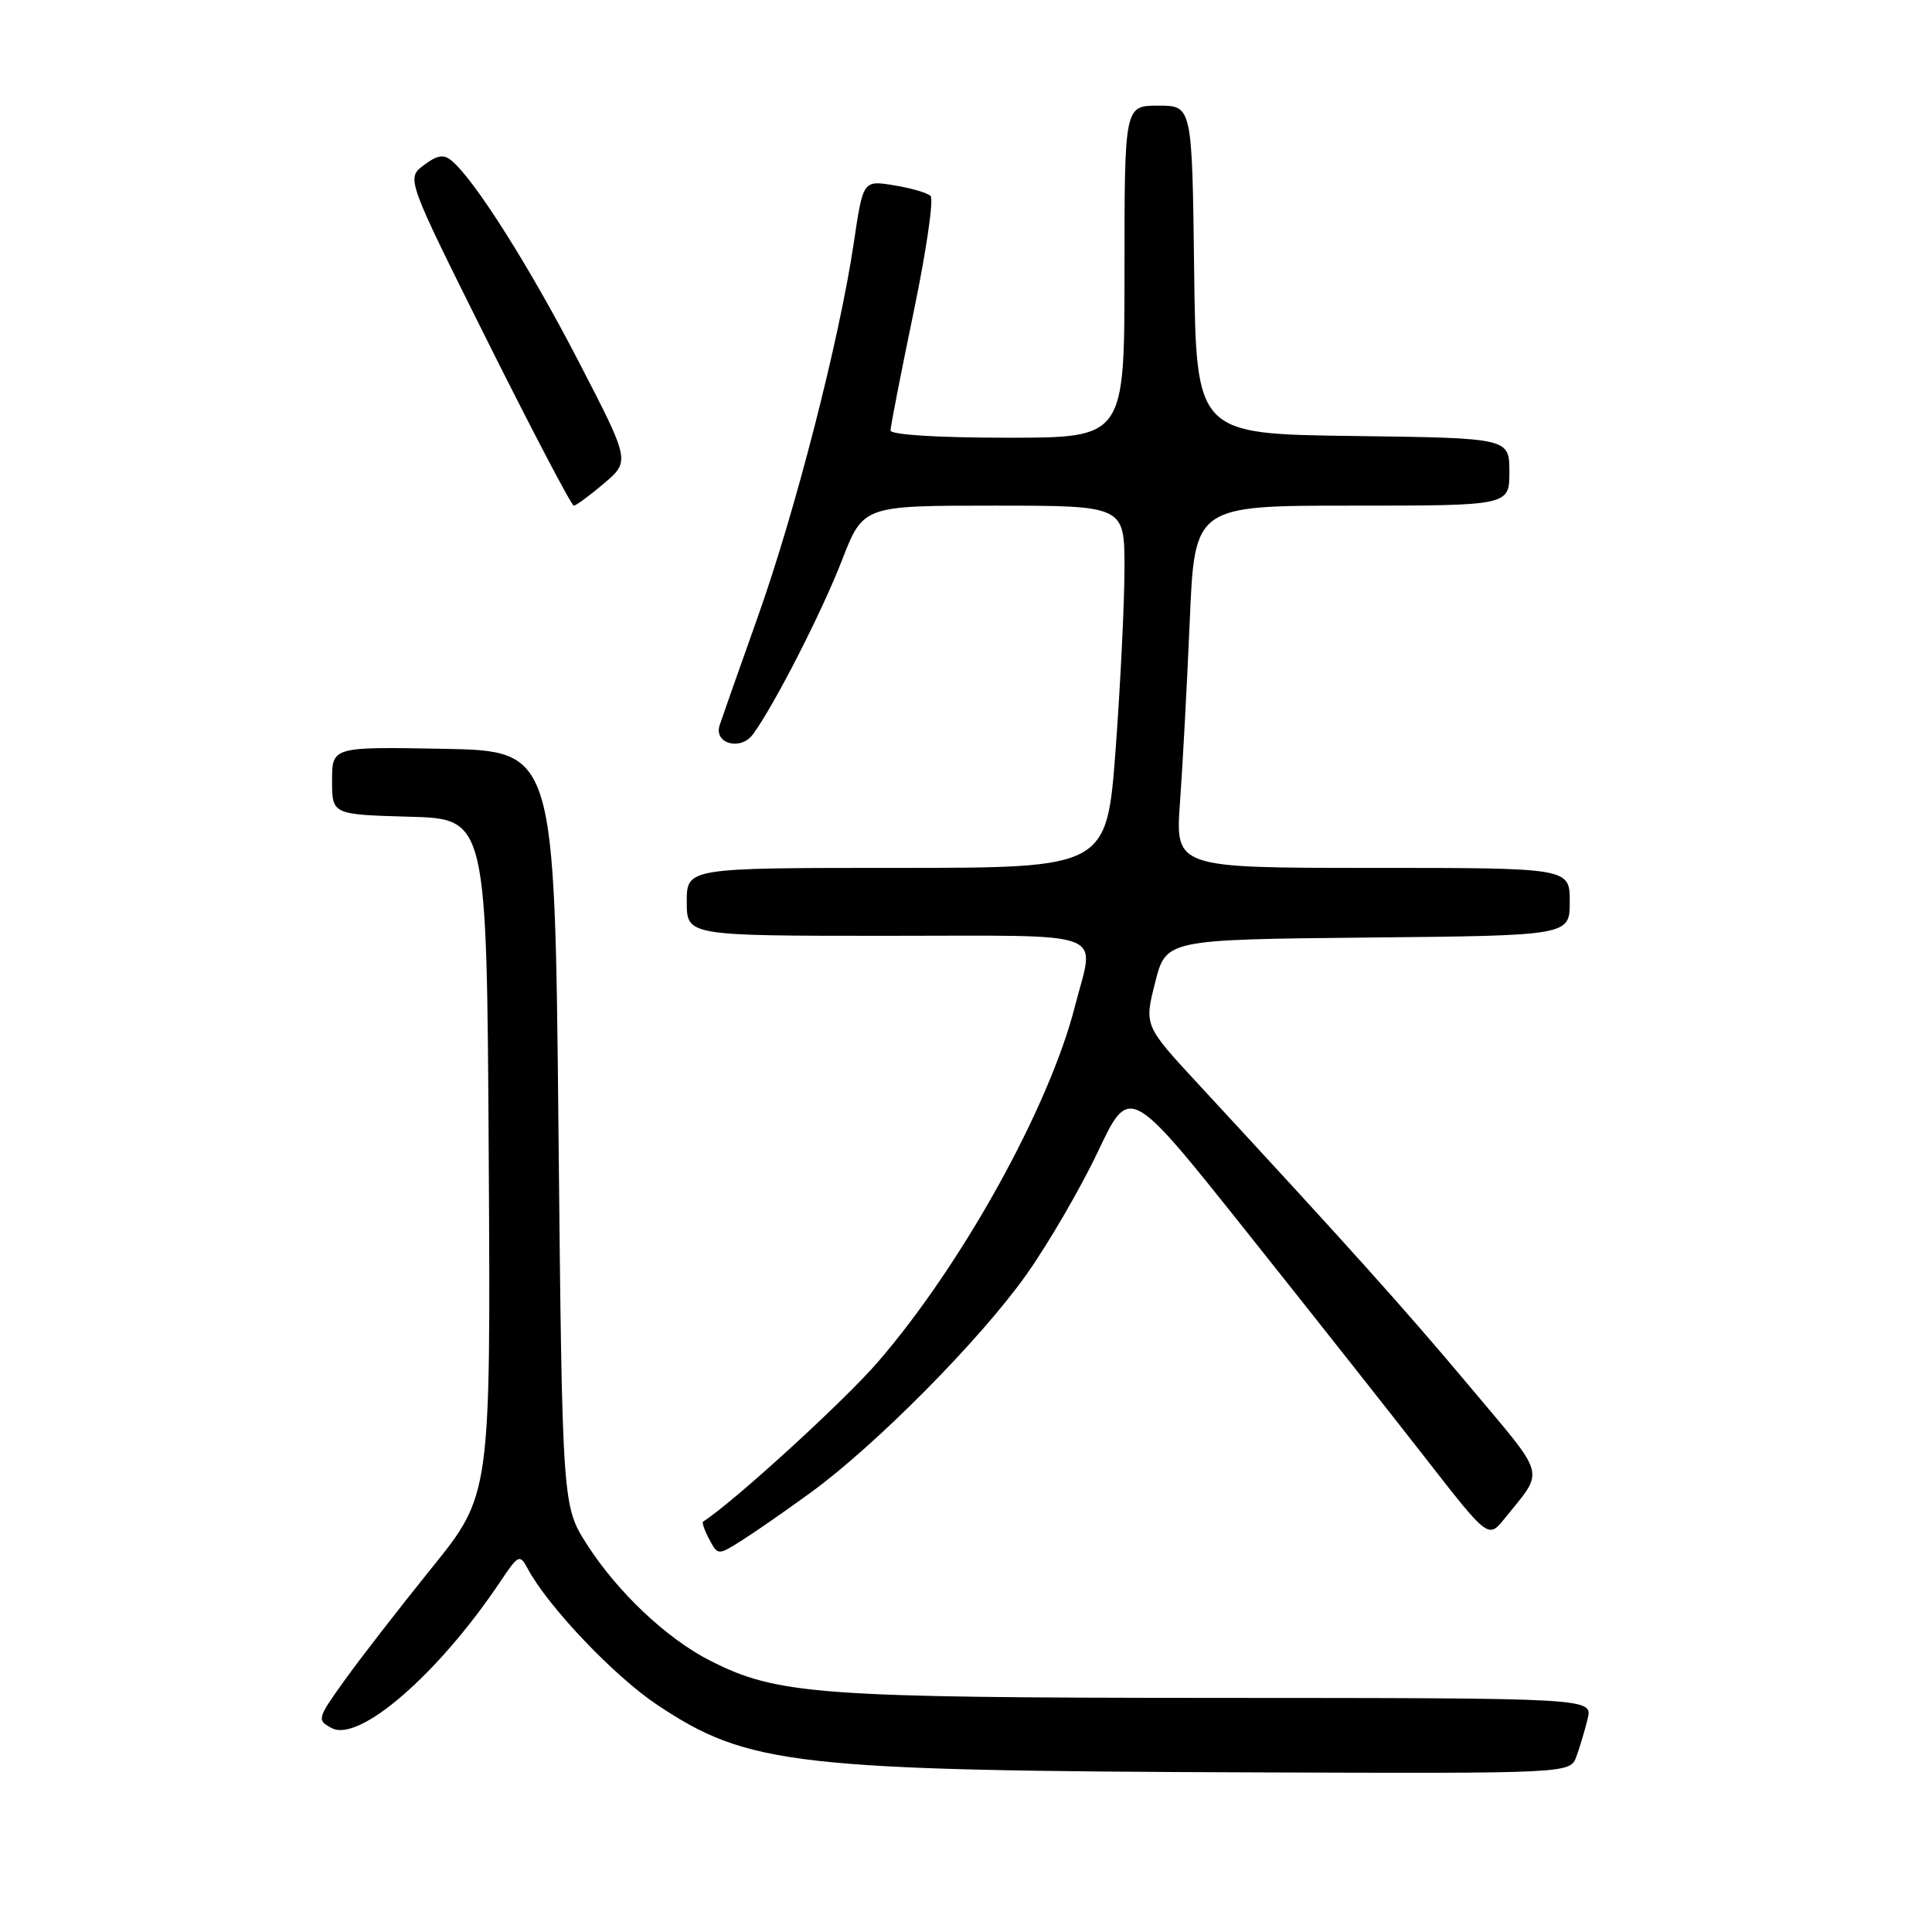 <?xml version="1.0" encoding="UTF-8" standalone="no"?>
<!DOCTYPE svg PUBLIC "-//W3C//DTD SVG 1.1//EN" "http://www.w3.org/Graphics/SVG/1.1/DTD/svg11.dtd" >
<svg xmlns="http://www.w3.org/2000/svg" xmlns:xlink="http://www.w3.org/1999/xlink" version="1.1" viewBox="0 0 256 256">
 <g >
 <path fill="currentColor"
d=" M 208.88 232.75 C 209.33 231.51 210.01 229.26 210.37 227.75 C 211.04 225.00 211.04 225.00 161.27 224.98 C 108.28 224.96 102.96 224.57 94.01 220.00 C 88.34 217.11 81.82 210.95 77.81 204.70 C 74.50 199.55 74.50 199.55 74.00 149.52 C 73.50 99.50 73.50 99.50 58.75 99.22 C 44.00 98.95 44.00 98.95 44.00 103.44 C 44.00 107.93 44.00 107.93 54.25 108.22 C 64.50 108.50 64.50 108.50 64.76 153.29 C 65.02 198.08 65.02 198.08 57.18 207.79 C 52.87 213.13 47.67 219.84 45.63 222.69 C 42.02 227.73 41.97 227.92 43.95 228.98 C 47.59 230.92 58.05 221.85 66.24 209.65 C 68.70 205.97 68.87 205.89 69.93 207.87 C 72.61 212.87 81.35 222.07 87.05 225.88 C 99.13 233.94 105.25 234.64 166.27 234.85 C 208.05 235.00 208.05 235.00 208.88 232.75 Z  M 107.40 197.79 C 115.99 191.55 129.84 177.57 135.95 168.97 C 138.87 164.86 143.15 157.50 145.47 152.62 C 149.67 143.74 149.67 143.74 165.11 163.12 C 173.60 173.78 184.30 187.32 188.88 193.20 C 197.21 203.90 197.21 203.90 199.38 201.20 C 204.69 194.58 205.08 196.05 194.78 183.76 C 186.13 173.45 178.99 165.49 158.83 143.70 C 151.61 135.90 151.61 135.90 153.06 130.20 C 154.50 124.50 154.50 124.50 181.25 124.23 C 208.00 123.97 208.00 123.97 208.00 119.48 C 208.00 115.00 208.00 115.00 181.86 115.00 C 155.72 115.00 155.72 115.00 156.36 106.25 C 156.71 101.44 157.29 90.64 157.65 82.25 C 158.30 67.00 158.30 67.00 179.15 67.00 C 200.00 67.00 200.00 67.00 200.00 62.52 C 200.00 58.04 200.00 58.04 179.25 57.77 C 158.50 57.50 158.50 57.50 158.23 35.75 C 157.96 14.00 157.96 14.00 153.48 14.00 C 149.00 14.00 149.00 14.00 149.00 36.00 C 149.00 58.00 149.00 58.00 133.50 58.00 C 124.30 58.00 118.00 57.61 118.00 57.04 C 118.00 56.52 119.37 49.48 121.05 41.40 C 122.73 33.32 123.75 26.37 123.30 25.96 C 122.86 25.54 120.67 24.91 118.43 24.55 C 114.36 23.89 114.36 23.89 113.13 32.19 C 111.21 45.08 105.37 67.82 100.39 81.80 C 97.90 88.79 95.64 95.23 95.35 96.11 C 94.57 98.55 98.15 99.52 99.77 97.30 C 102.59 93.46 108.87 81.17 111.56 74.25 C 114.37 67.00 114.37 67.00 131.69 67.00 C 149.00 67.00 149.00 67.00 149.00 75.25 C 149.00 79.79 148.47 90.59 147.83 99.25 C 146.65 115.00 146.65 115.00 118.82 115.00 C 91.00 115.00 91.00 115.00 91.00 119.50 C 91.00 124.00 91.00 124.00 117.50 124.00 C 147.58 124.00 145.06 123.06 142.43 133.36 C 139.00 146.78 127.47 167.58 116.30 180.50 C 111.76 185.74 97.17 199.06 93.17 201.62 C 92.99 201.73 93.35 202.79 93.98 203.97 C 95.13 206.11 95.13 206.11 98.32 204.10 C 100.07 202.99 104.16 200.15 107.40 197.79 Z  M 80.04 64.05 C 83.50 61.10 83.50 61.10 76.62 47.80 C 70.13 35.27 62.87 23.79 59.82 21.27 C 58.79 20.41 57.91 20.56 56.15 21.89 C 53.83 23.64 53.83 23.64 64.65 45.32 C 70.61 57.24 75.73 67.00 76.03 67.00 C 76.33 67.00 78.13 65.67 80.04 64.05 Z "/>
</g>
</svg>
